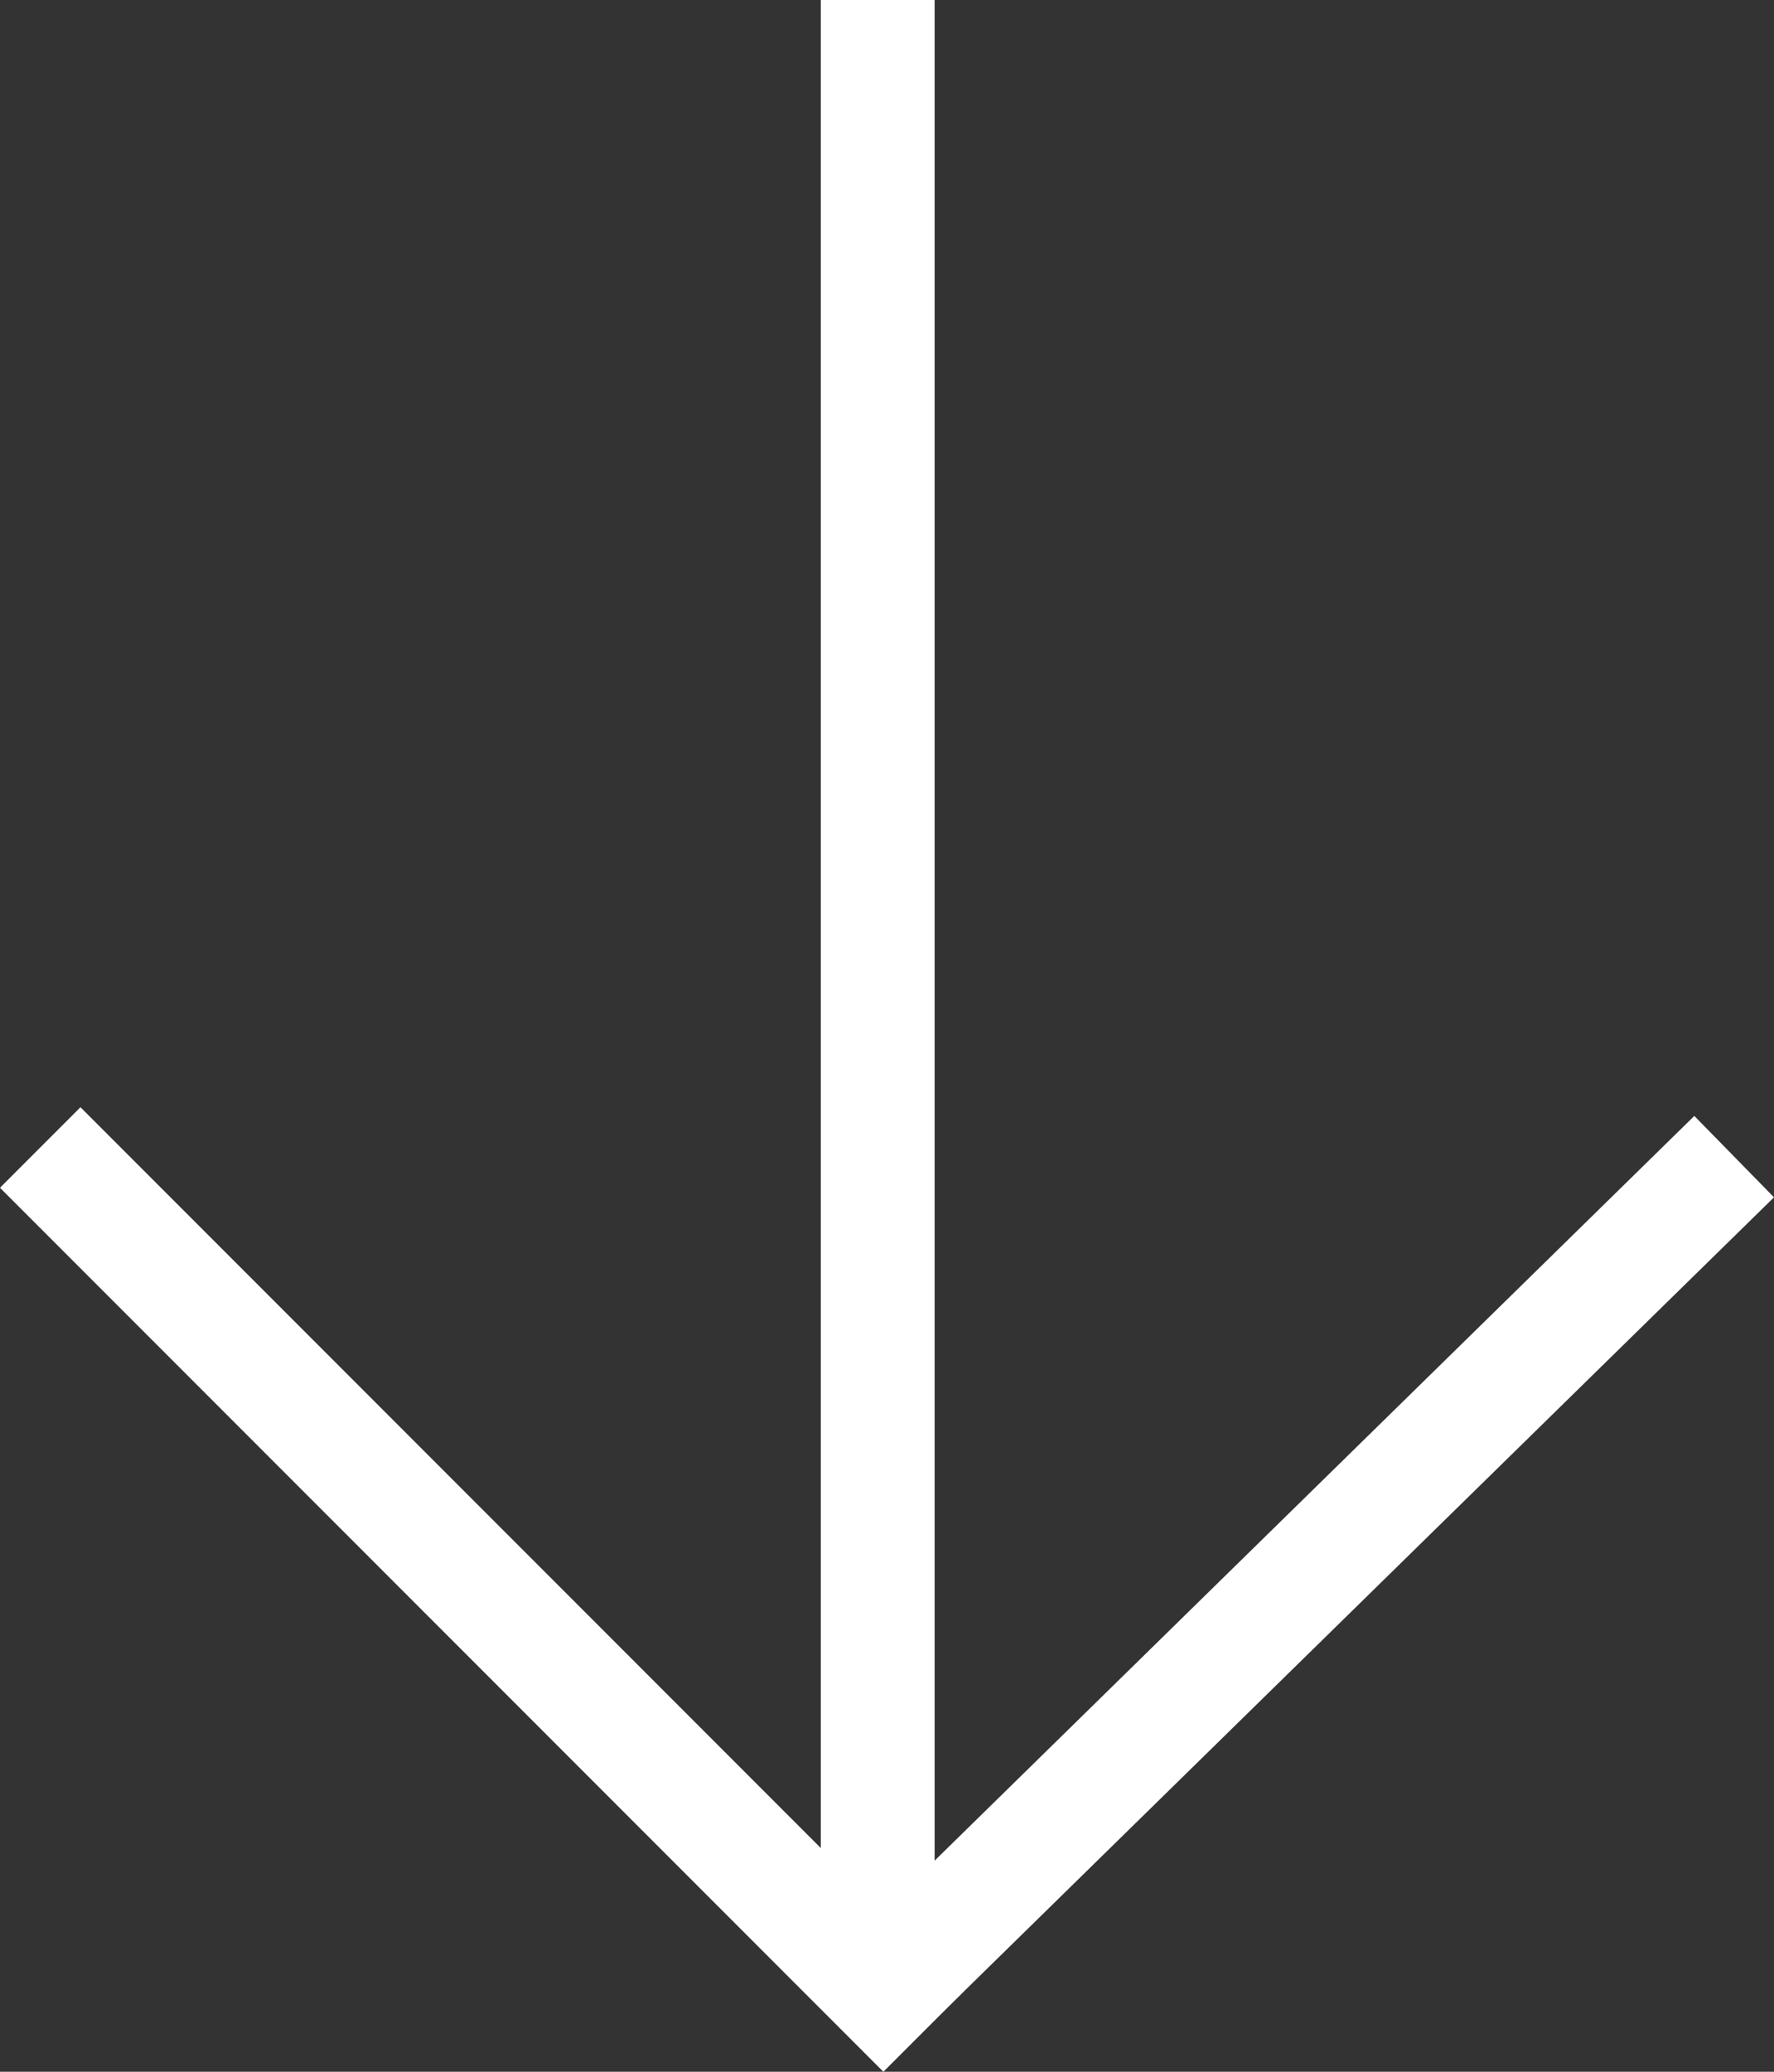 <svg xmlns="http://www.w3.org/2000/svg" viewBox="0 0 46.75 54.56"><rect x="0" y="0" width="46.75" height="54.56" fill="#333333" stroke="none"/><defs><style>.cls-1{fill:none;stroke:#fff;stroke-miterlimit:10;stroke-width:3px;}</style></defs><g id="Layer_2" data-name="Layer 2"><g id="Layer_1-2" data-name="Layer 1"><line class="cls-1" x1="23.13" x2="23.13" y2="52.57"/><line class="cls-1" x1="23.13" y1="52.57" x2="45.7" y2="30.46"/><line class="cls-1" x1="24.34" y1="53.5" x2="1.06" y2="30.22"/></g></g></svg>